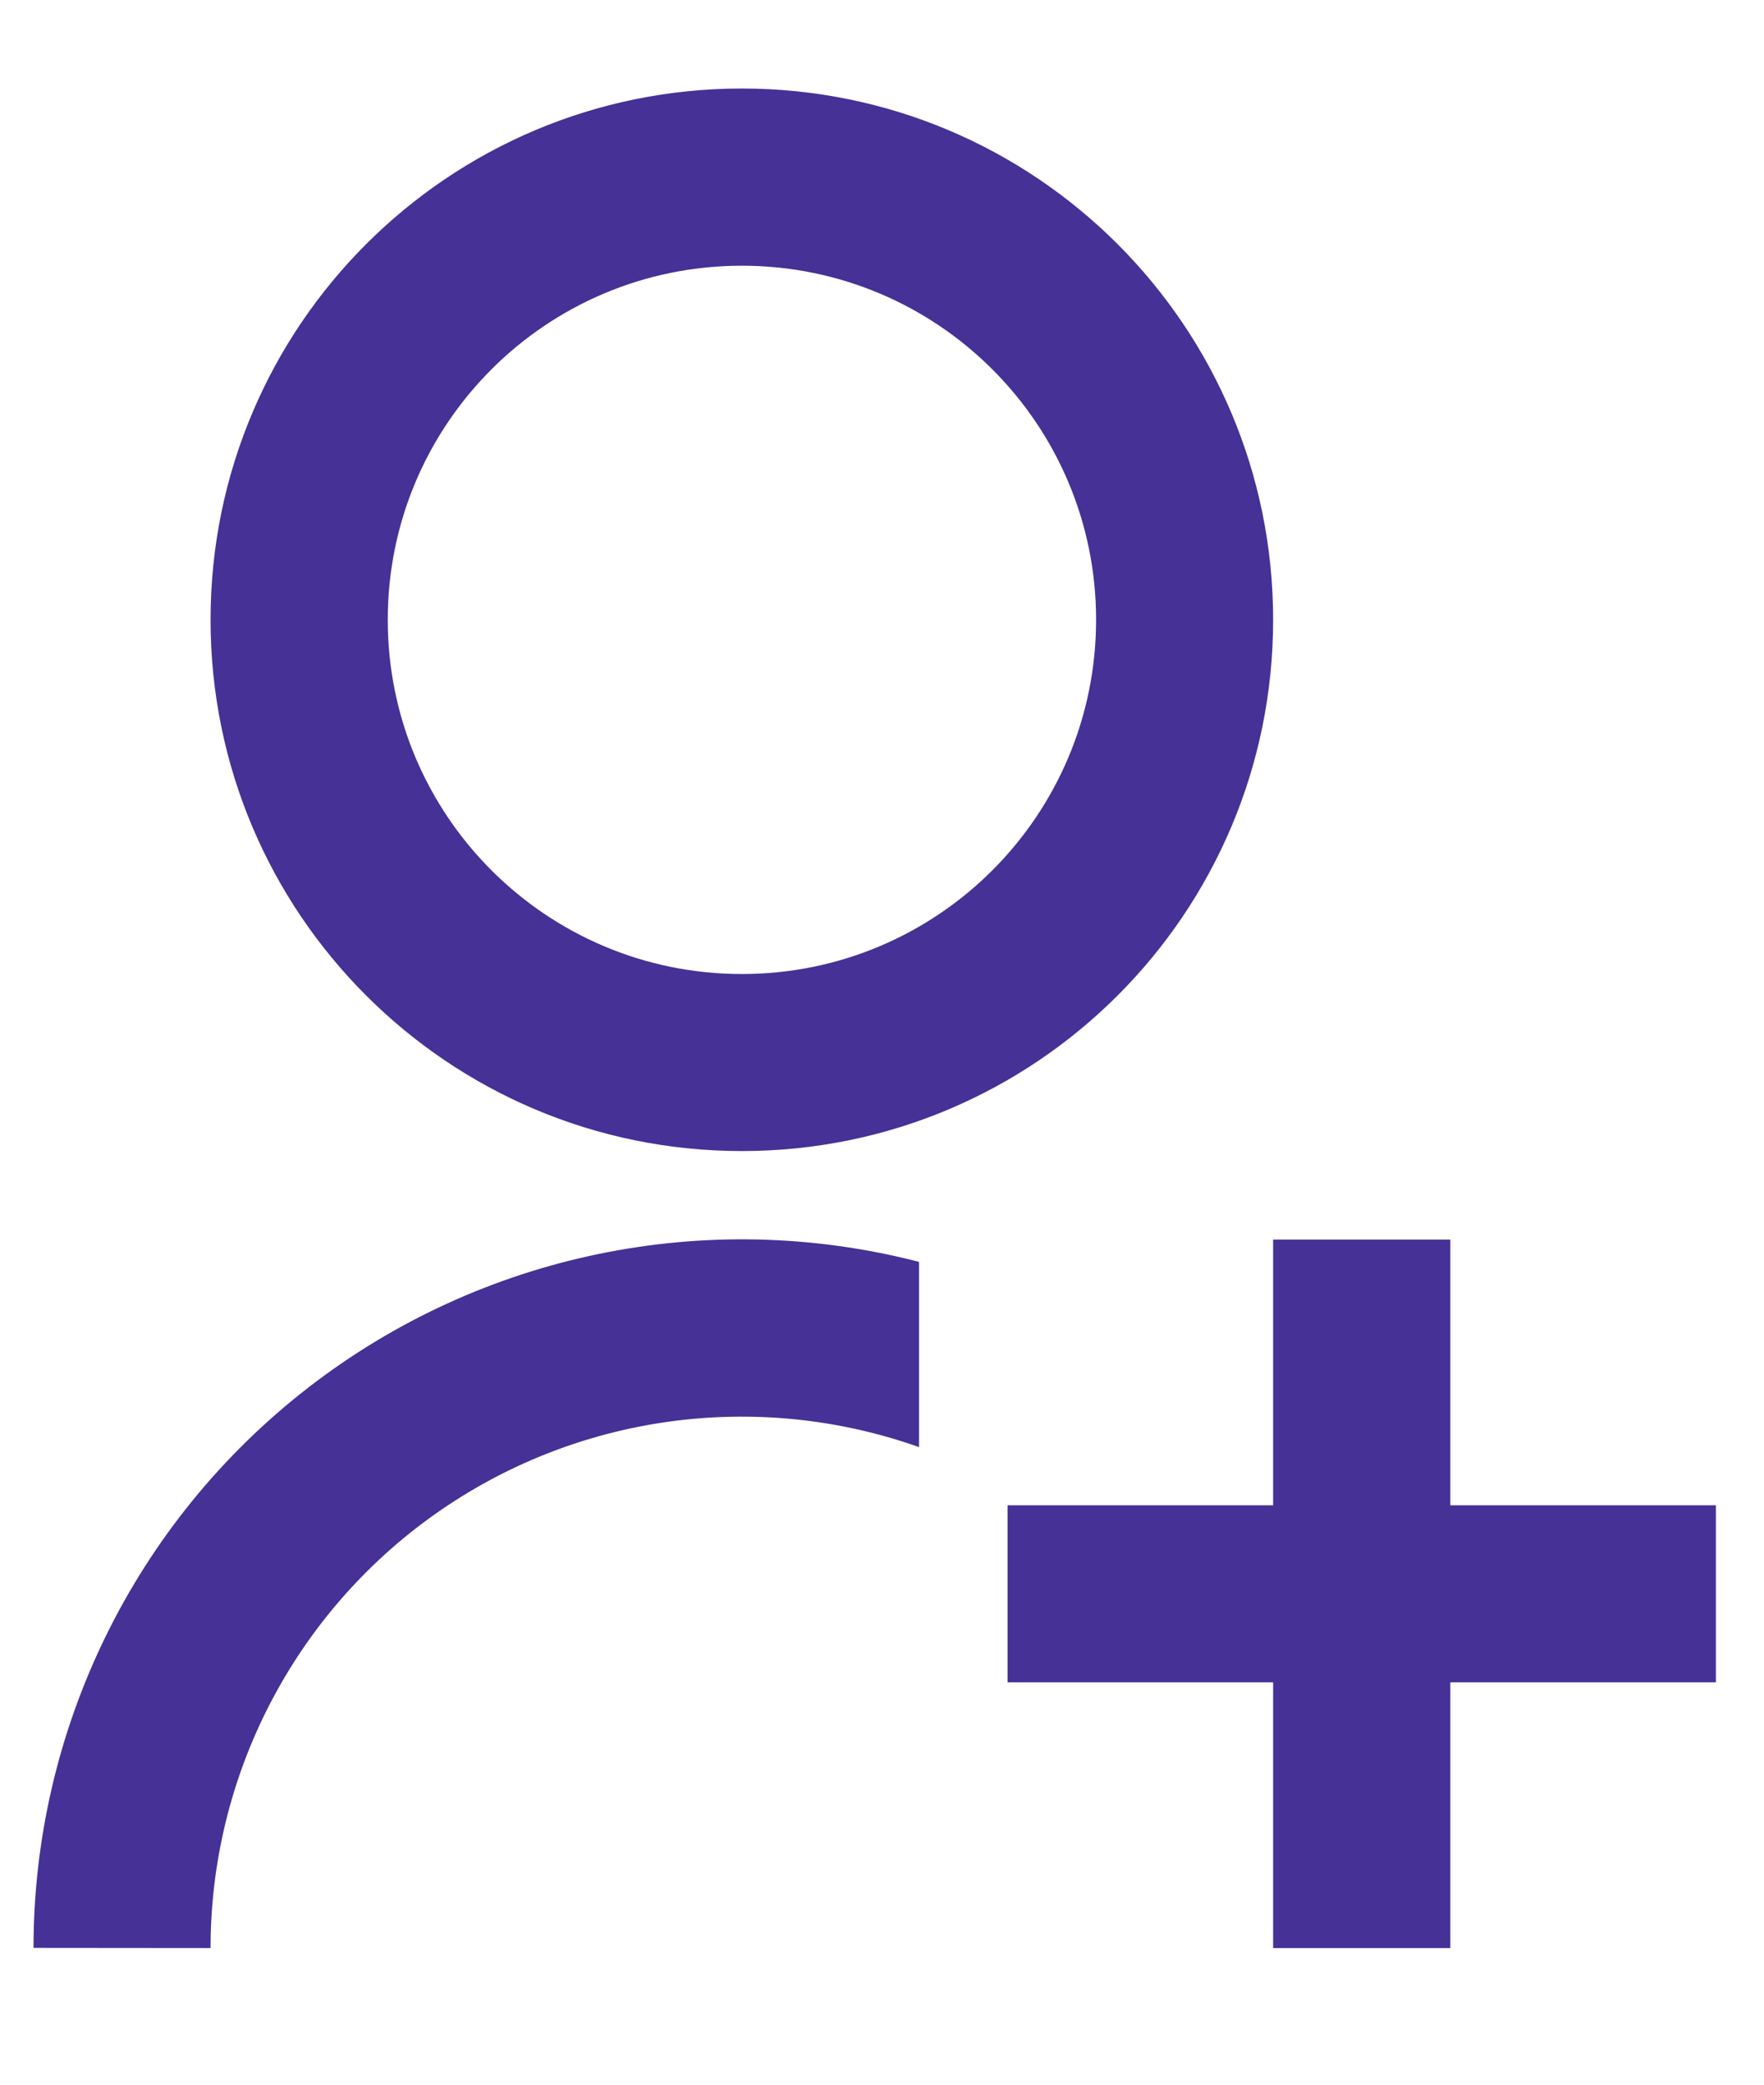 <svg width="11" height="13" viewBox="0 0 11 13" fill="none" xmlns="http://www.w3.org/2000/svg">
<path d="M5.731 7.87V9.024C4.716 8.665 3.591 8.821 2.713 9.442C1.835 10.063 1.313 11.072 1.313 12.148L0.209 12.147C0.209 10.781 0.841 9.491 1.921 8.654C3.001 7.817 4.408 7.527 5.731 7.869L5.731 7.87ZM4.626 7.178C2.796 7.178 1.313 5.696 1.313 3.865C1.313 2.035 2.796 0.552 4.626 0.552C6.457 0.552 7.939 2.035 7.939 3.865C7.939 5.696 6.457 7.178 4.626 7.178ZM4.626 6.074C5.847 6.074 6.835 5.085 6.835 3.865C6.835 2.645 5.847 1.657 4.626 1.657C3.406 1.657 2.418 2.645 2.418 3.865C2.418 5.085 3.406 6.074 4.626 6.074ZM7.939 9.387V7.73H9.044V9.387H10.7V10.491H9.044V12.148H7.939V10.491H6.283V9.387H7.939Z" fill="#463196"/>
</svg>
